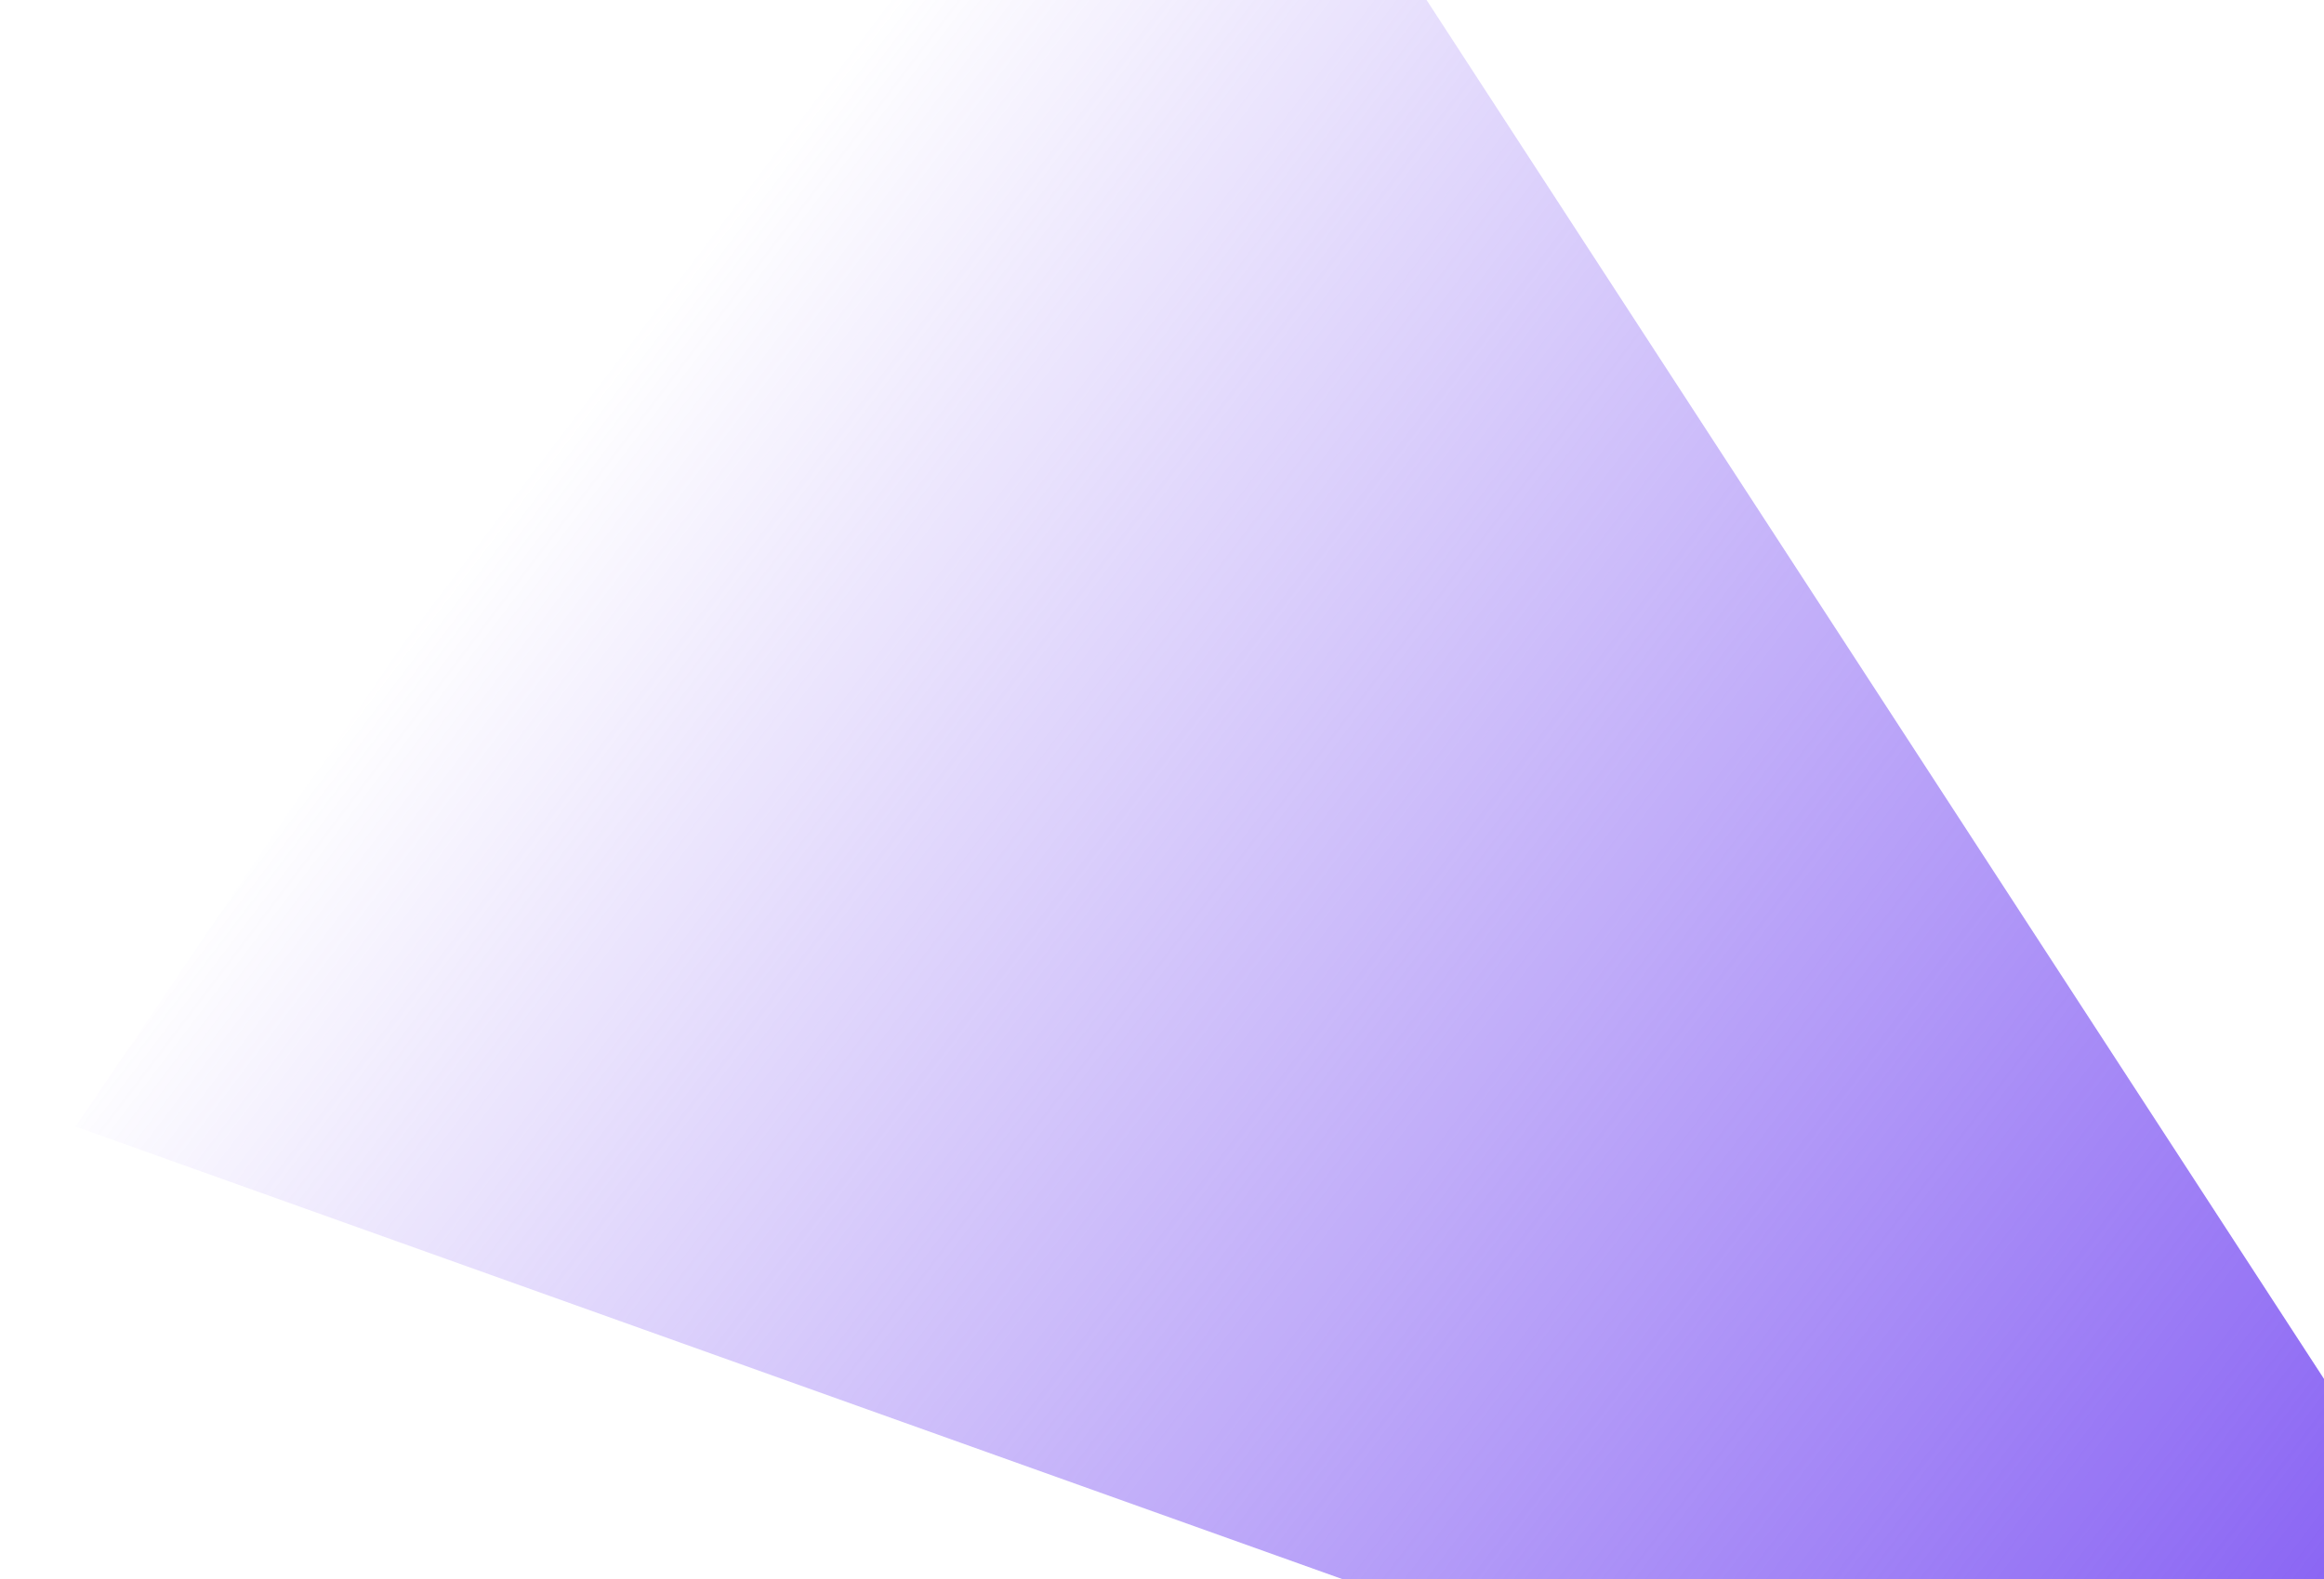 <svg width="584" height="397" viewBox="0 0 584 397" fill="none" xmlns="http://www.w3.org/2000/svg">
<g filter="url(#filter0_f_5638_49641)">
<path d="M19 283.17L564.929 478.24L623.349 407.061L286.257 -111L19 283.17Z" fill="url(#paint0_linear_5638_49641)"/>
</g>
<defs>
<filter id="filter0_f_5638_49641" x="-281" y="-411" width="1204.35" height="1189.24" filterUnits="userSpaceOnUse" color-interpolation-filters="sRGB">
<feFlood flood-opacity="0" result="BackgroundImageFix"/>
<feBlend mode="normal" in="SourceGraphic" in2="BackgroundImageFix" result="shape"/>
<feGaussianBlur stdDeviation="150" result="effect1_foregroundBlur_5638_49641"/>
</filter>
<linearGradient id="paint0_linear_5638_49641" x1="147.256" y1="99.515" x2="593.132" y2="437.95" gradientUnits="userSpaceOnUse">
<stop stop-color="#845DF3" stop-opacity="0"/>
<stop offset="1" stop-color="#845DF3"/>
</linearGradient>
</defs>
</svg>
